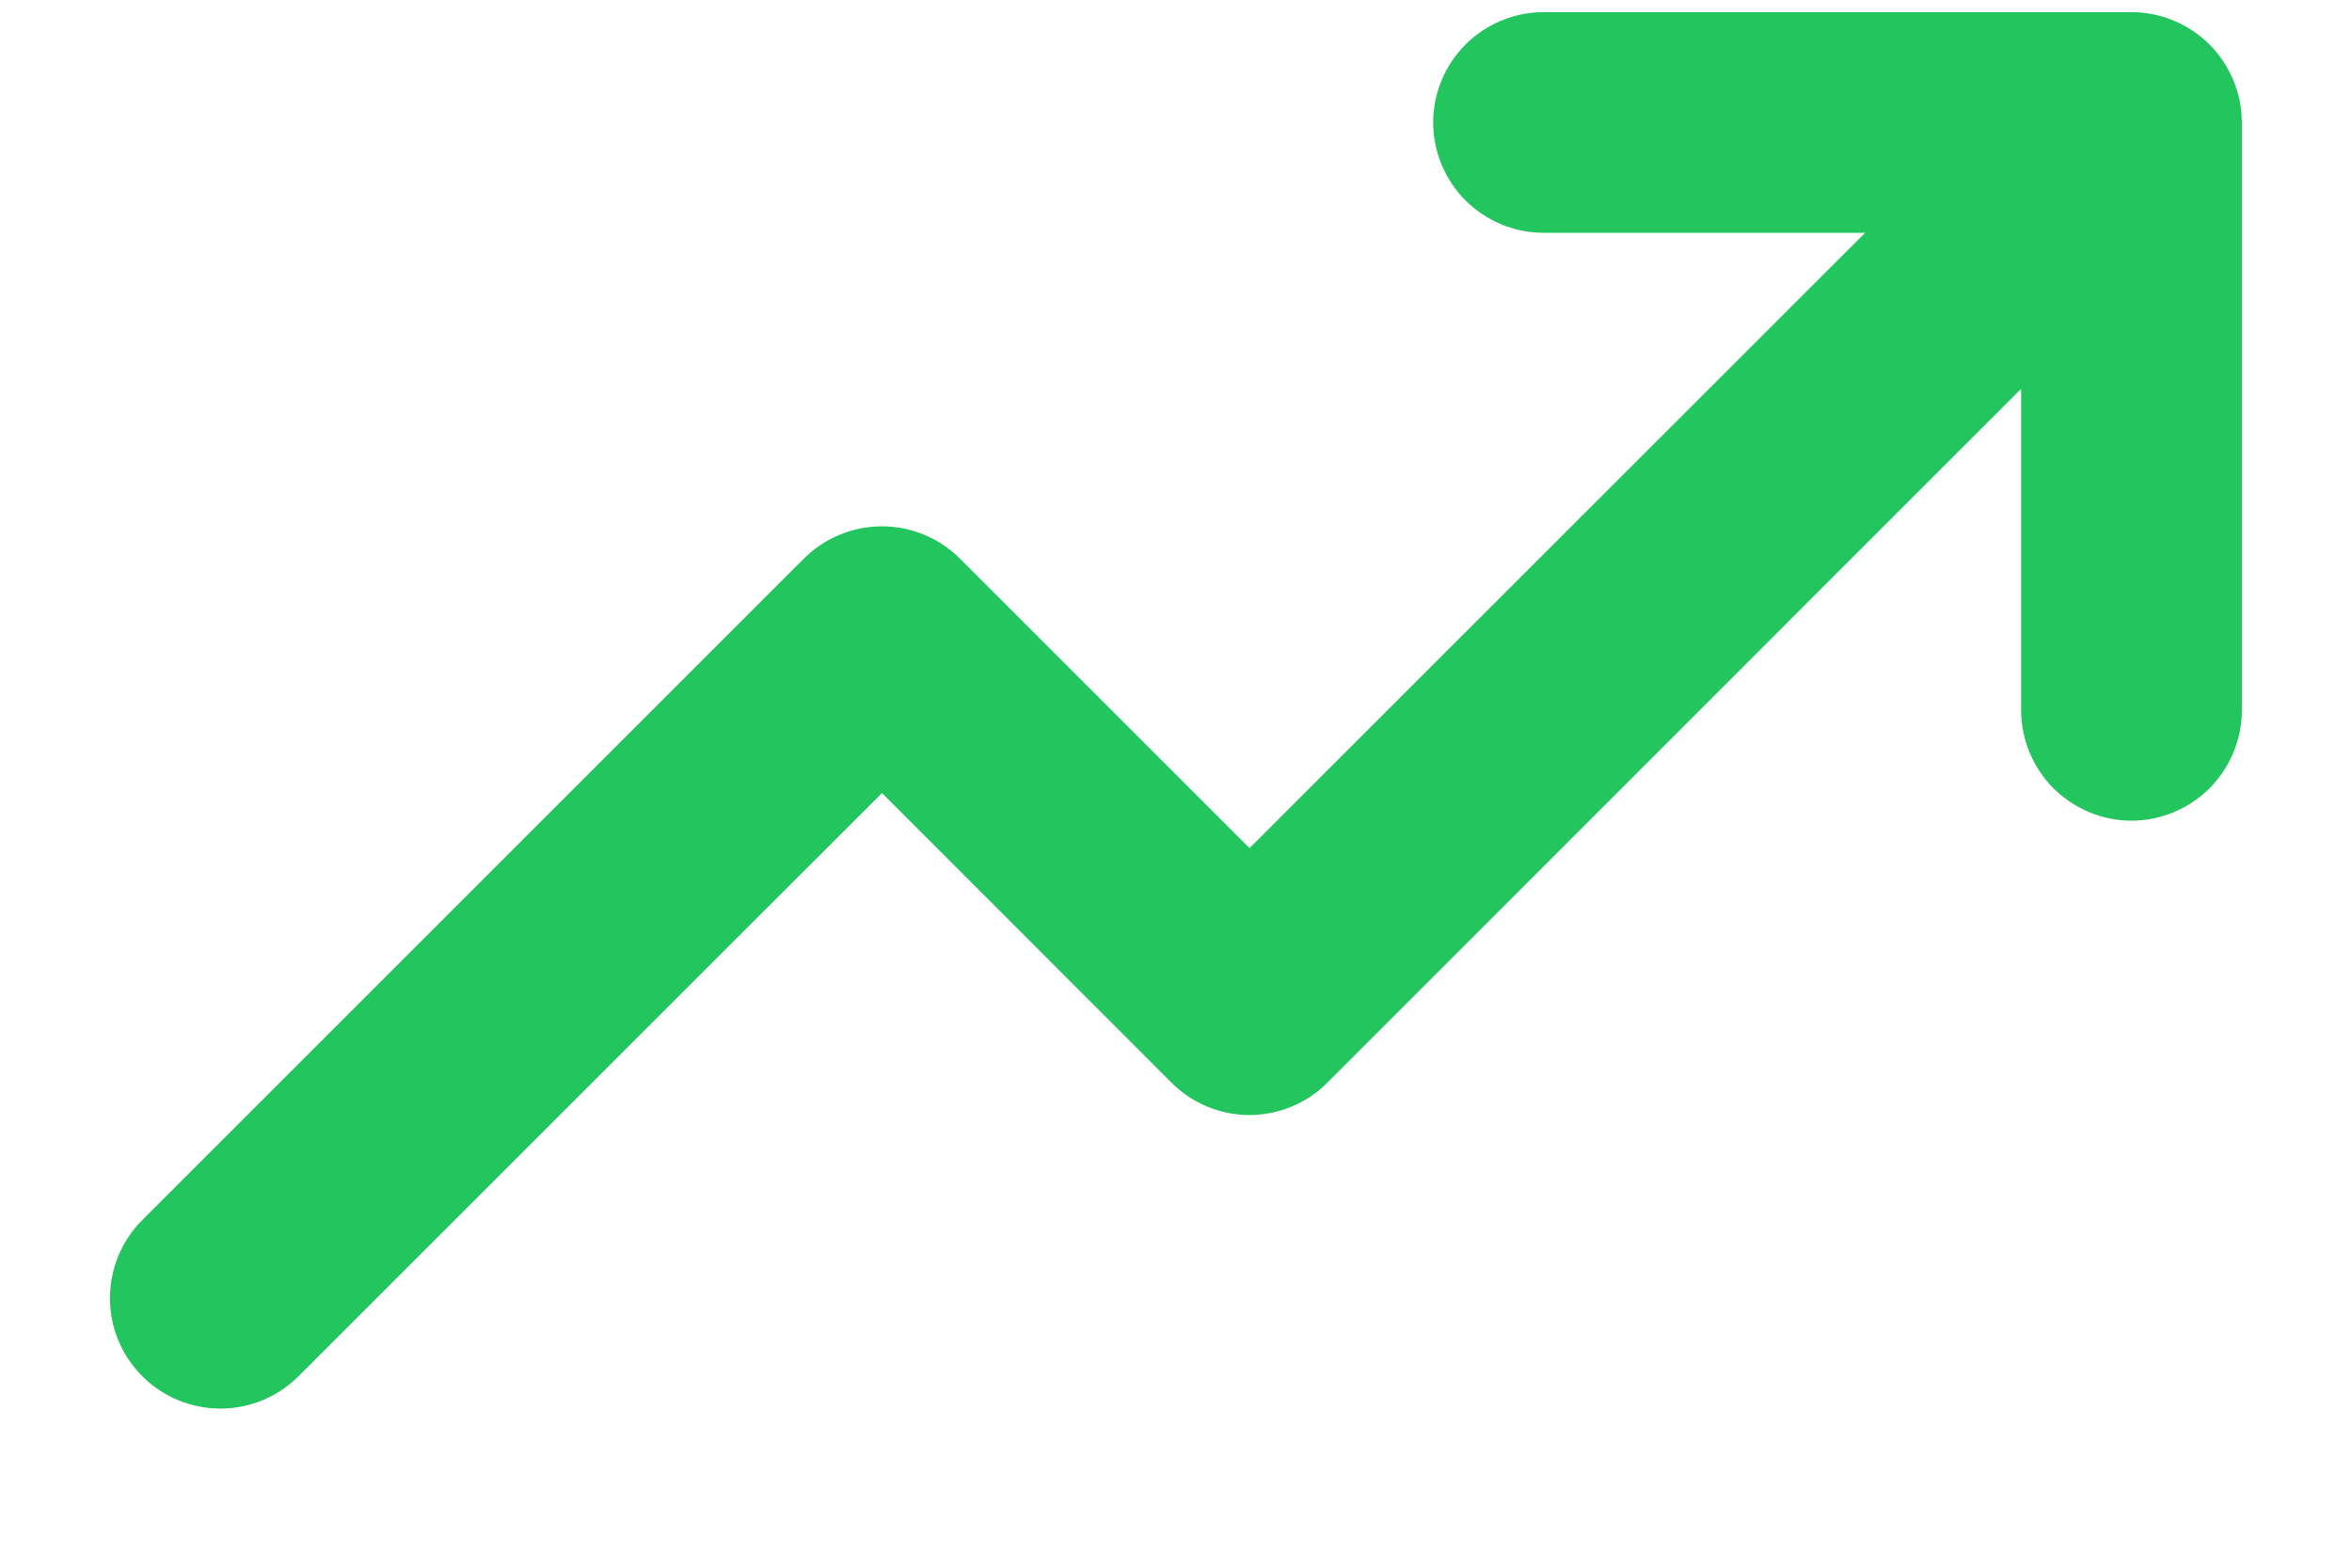 <svg width="12" height="8" viewBox="0 0 12 8" fill="none" xmlns="http://www.w3.org/2000/svg">
<path d="M11.438 0.625V3.625C11.438 3.774 11.378 3.917 11.273 4.023C11.167 4.128 11.024 4.188 10.875 4.188C10.726 4.188 10.583 4.128 10.477 4.023C10.372 3.917 10.312 3.774 10.312 3.625V1.984L6.773 5.524C6.721 5.577 6.659 5.618 6.59 5.647C6.522 5.675 6.449 5.69 6.375 5.69C6.3 5.69 6.227 5.675 6.159 5.647C6.09 5.618 6.028 5.577 5.976 5.524L4.5 4.047L1.523 7.023C1.417 7.129 1.274 7.188 1.125 7.188C0.975 7.188 0.832 7.129 0.726 7.023C0.62 6.917 0.561 6.774 0.561 6.625C0.561 6.475 0.62 6.332 0.726 6.226L4.101 2.851C4.153 2.799 4.215 2.757 4.284 2.729C4.352 2.7 4.425 2.686 4.5 2.686C4.574 2.686 4.647 2.7 4.715 2.729C4.784 2.757 4.846 2.799 4.898 2.851L6.375 4.328L9.516 1.188H7.875C7.726 1.188 7.583 1.128 7.477 1.023C7.372 0.917 7.312 0.774 7.312 0.625C7.312 0.476 7.372 0.333 7.477 0.227C7.583 0.122 7.726 0.062 7.875 0.062H10.875C11.024 0.062 11.167 0.122 11.273 0.227C11.378 0.333 11.438 0.476 11.438 0.625Z" fill="#22C55E"/>
</svg>
